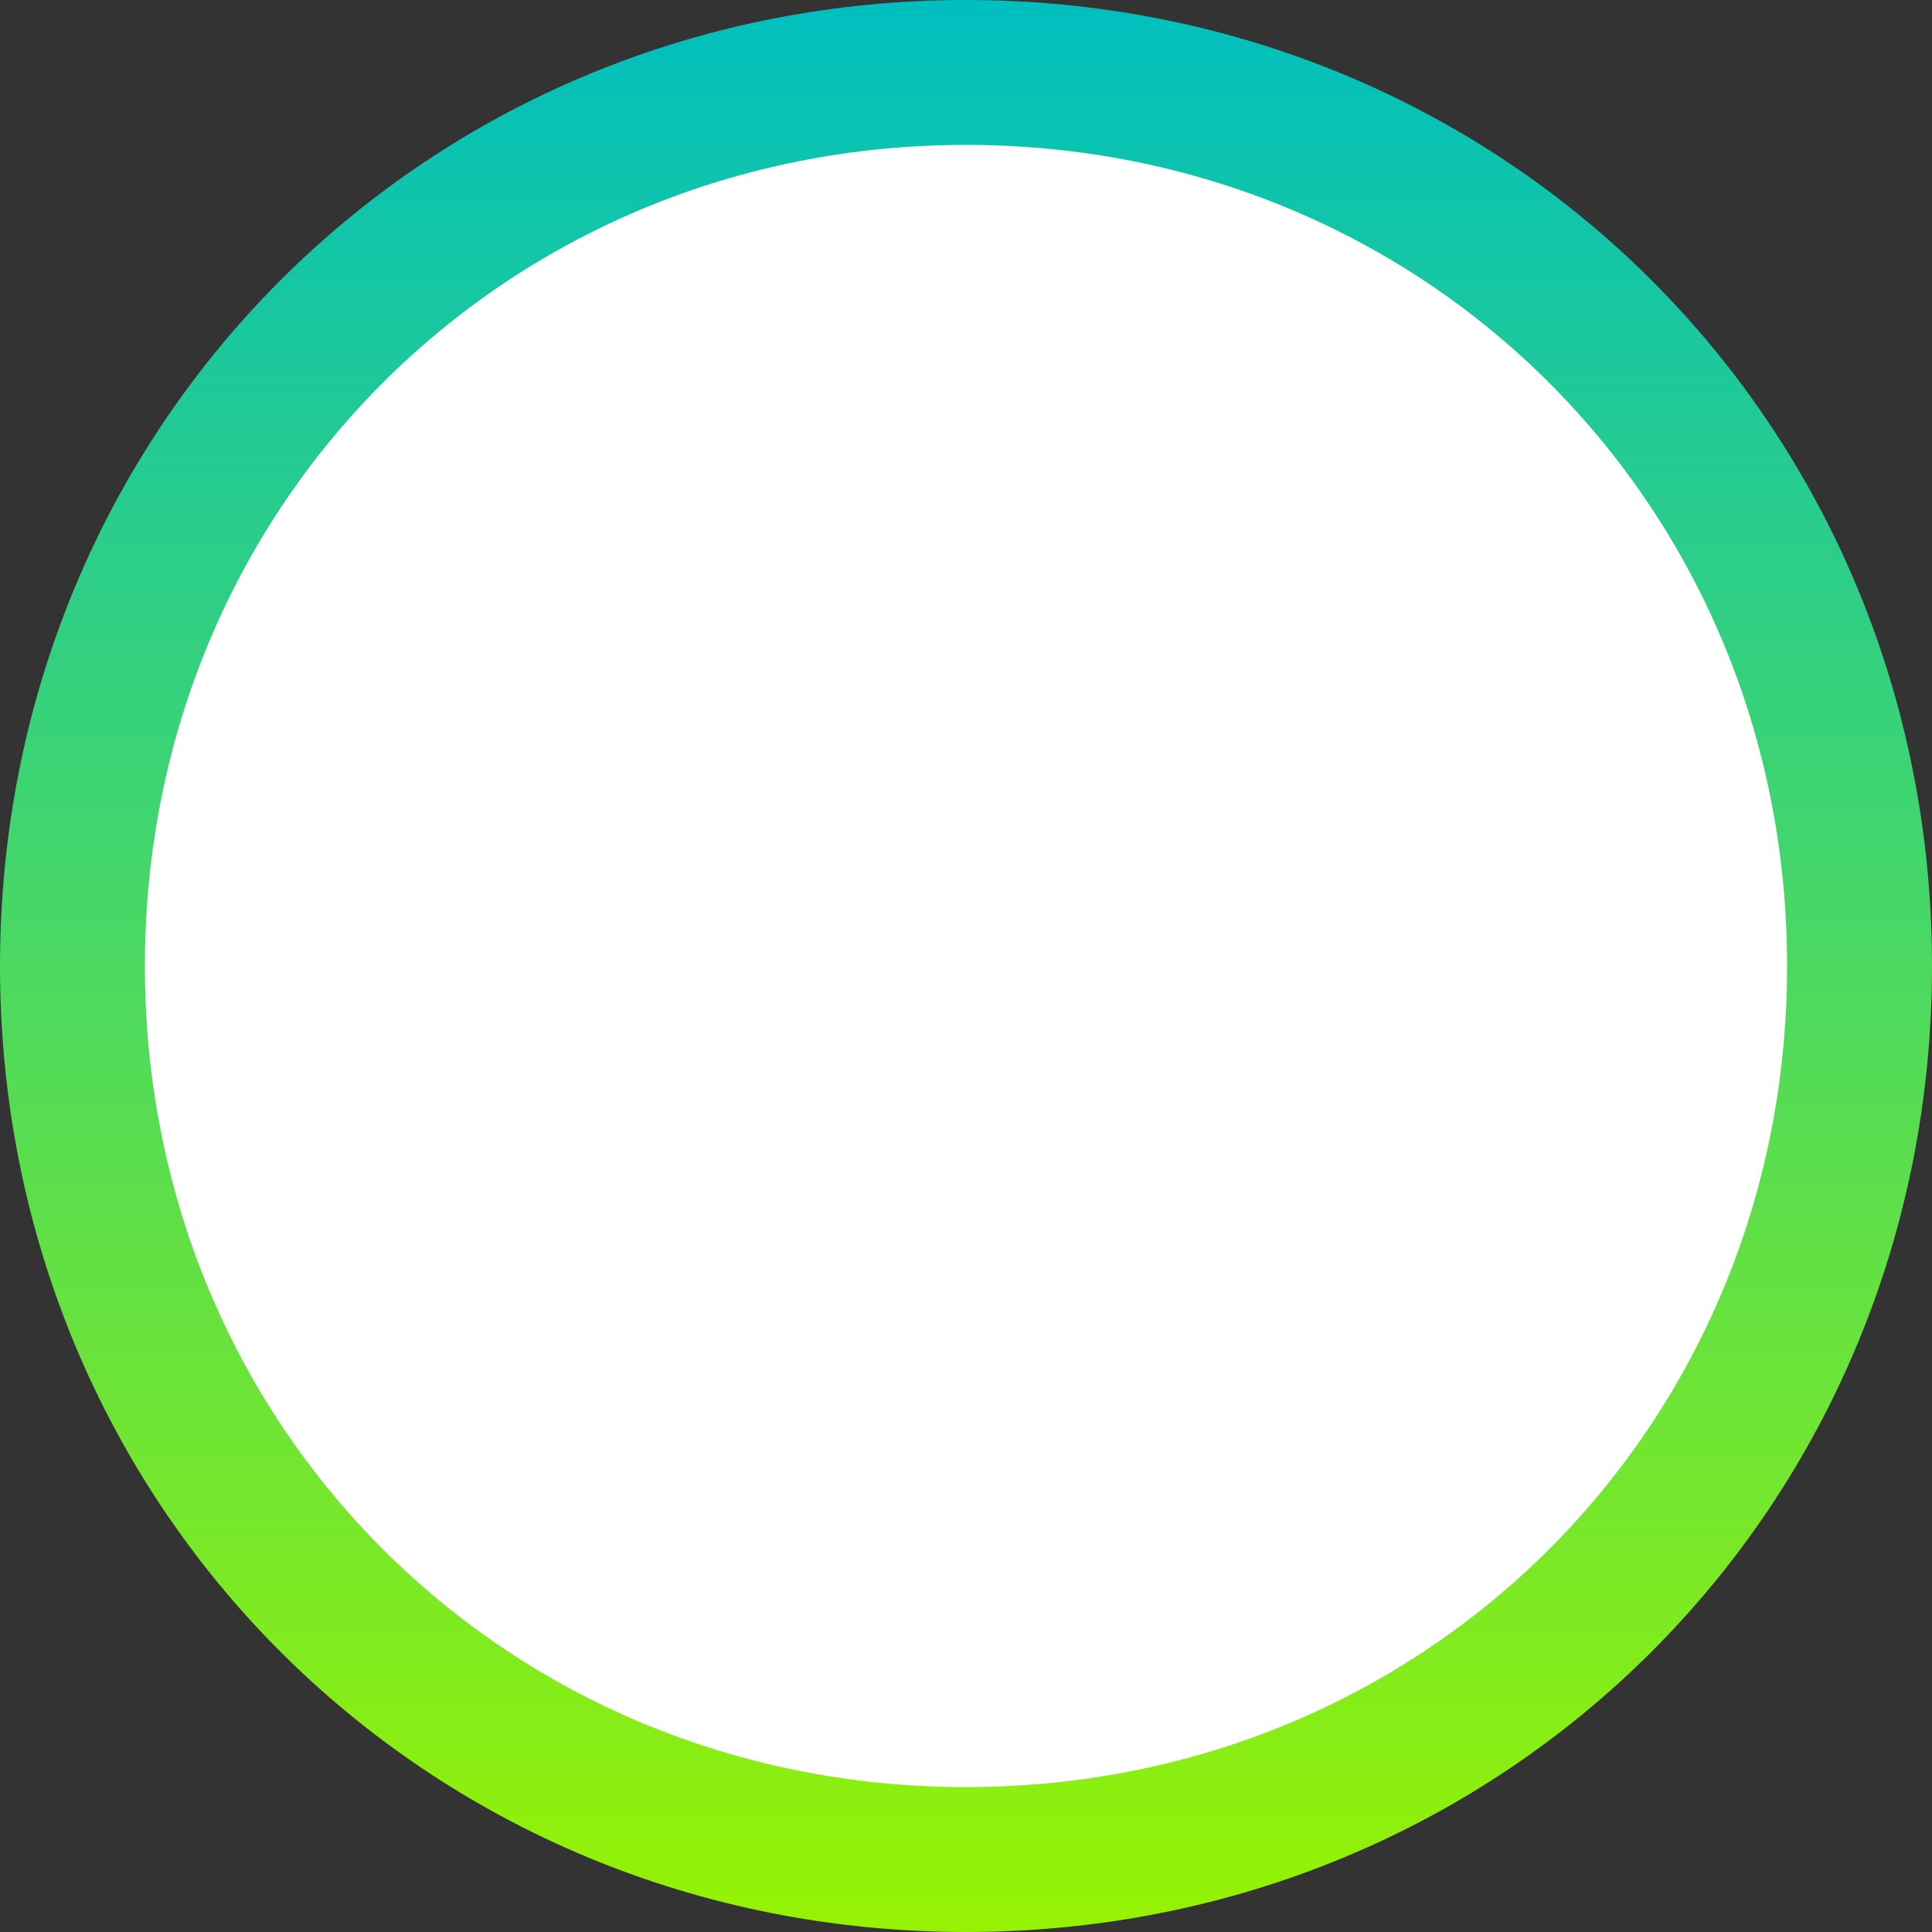﻿<?xml version="1.0" encoding="utf-8"?>
<svg version="1.1" xmlns:xlink="http://www.w3.org/1999/xlink" width="80px" height="80px" xmlns="http://www.w3.org/2000/svg">
  <rect width="100%" height="100%" fill="#333333" stroke="none"/>
  <defs>
    <linearGradient gradientUnits="userSpaceOnUse" x1="1925" y1="761" x2="1925" y2="840.2" id="LinearGradient262">
      <stop id="Stop263" stop-color="#00bfbf" offset="0" />
      <stop id="Stop264" stop-color="#95f204" offset="1" />
    </linearGradient>
  </defs>
  <g transform="matrix(1 0 0 1 -1885 -761 )">
    <path d="M 1925 766  C 1944.6 766  1960 781.4  1960 801  C 1960 820.6  1944.6 836  1925 836  C 1905.4 836  1890 820.6  1890 801  C 1890 781.4  1905.4 766  1925 766  Z " fill-rule="nonzero" fill="#ffffff" stroke="none" />
    <path d="M 1925 764  C 1945.72 764  1962 780.28  1962 801  C 1962 821.72  1945.72 838  1925 838  C 1904.28 838  1888 821.72  1888 801  C 1888 780.28  1904.28 764  1925 764  Z " stroke-width="6" stroke="url(#LinearGradient262)" fill="none" />
  </g>
</svg>